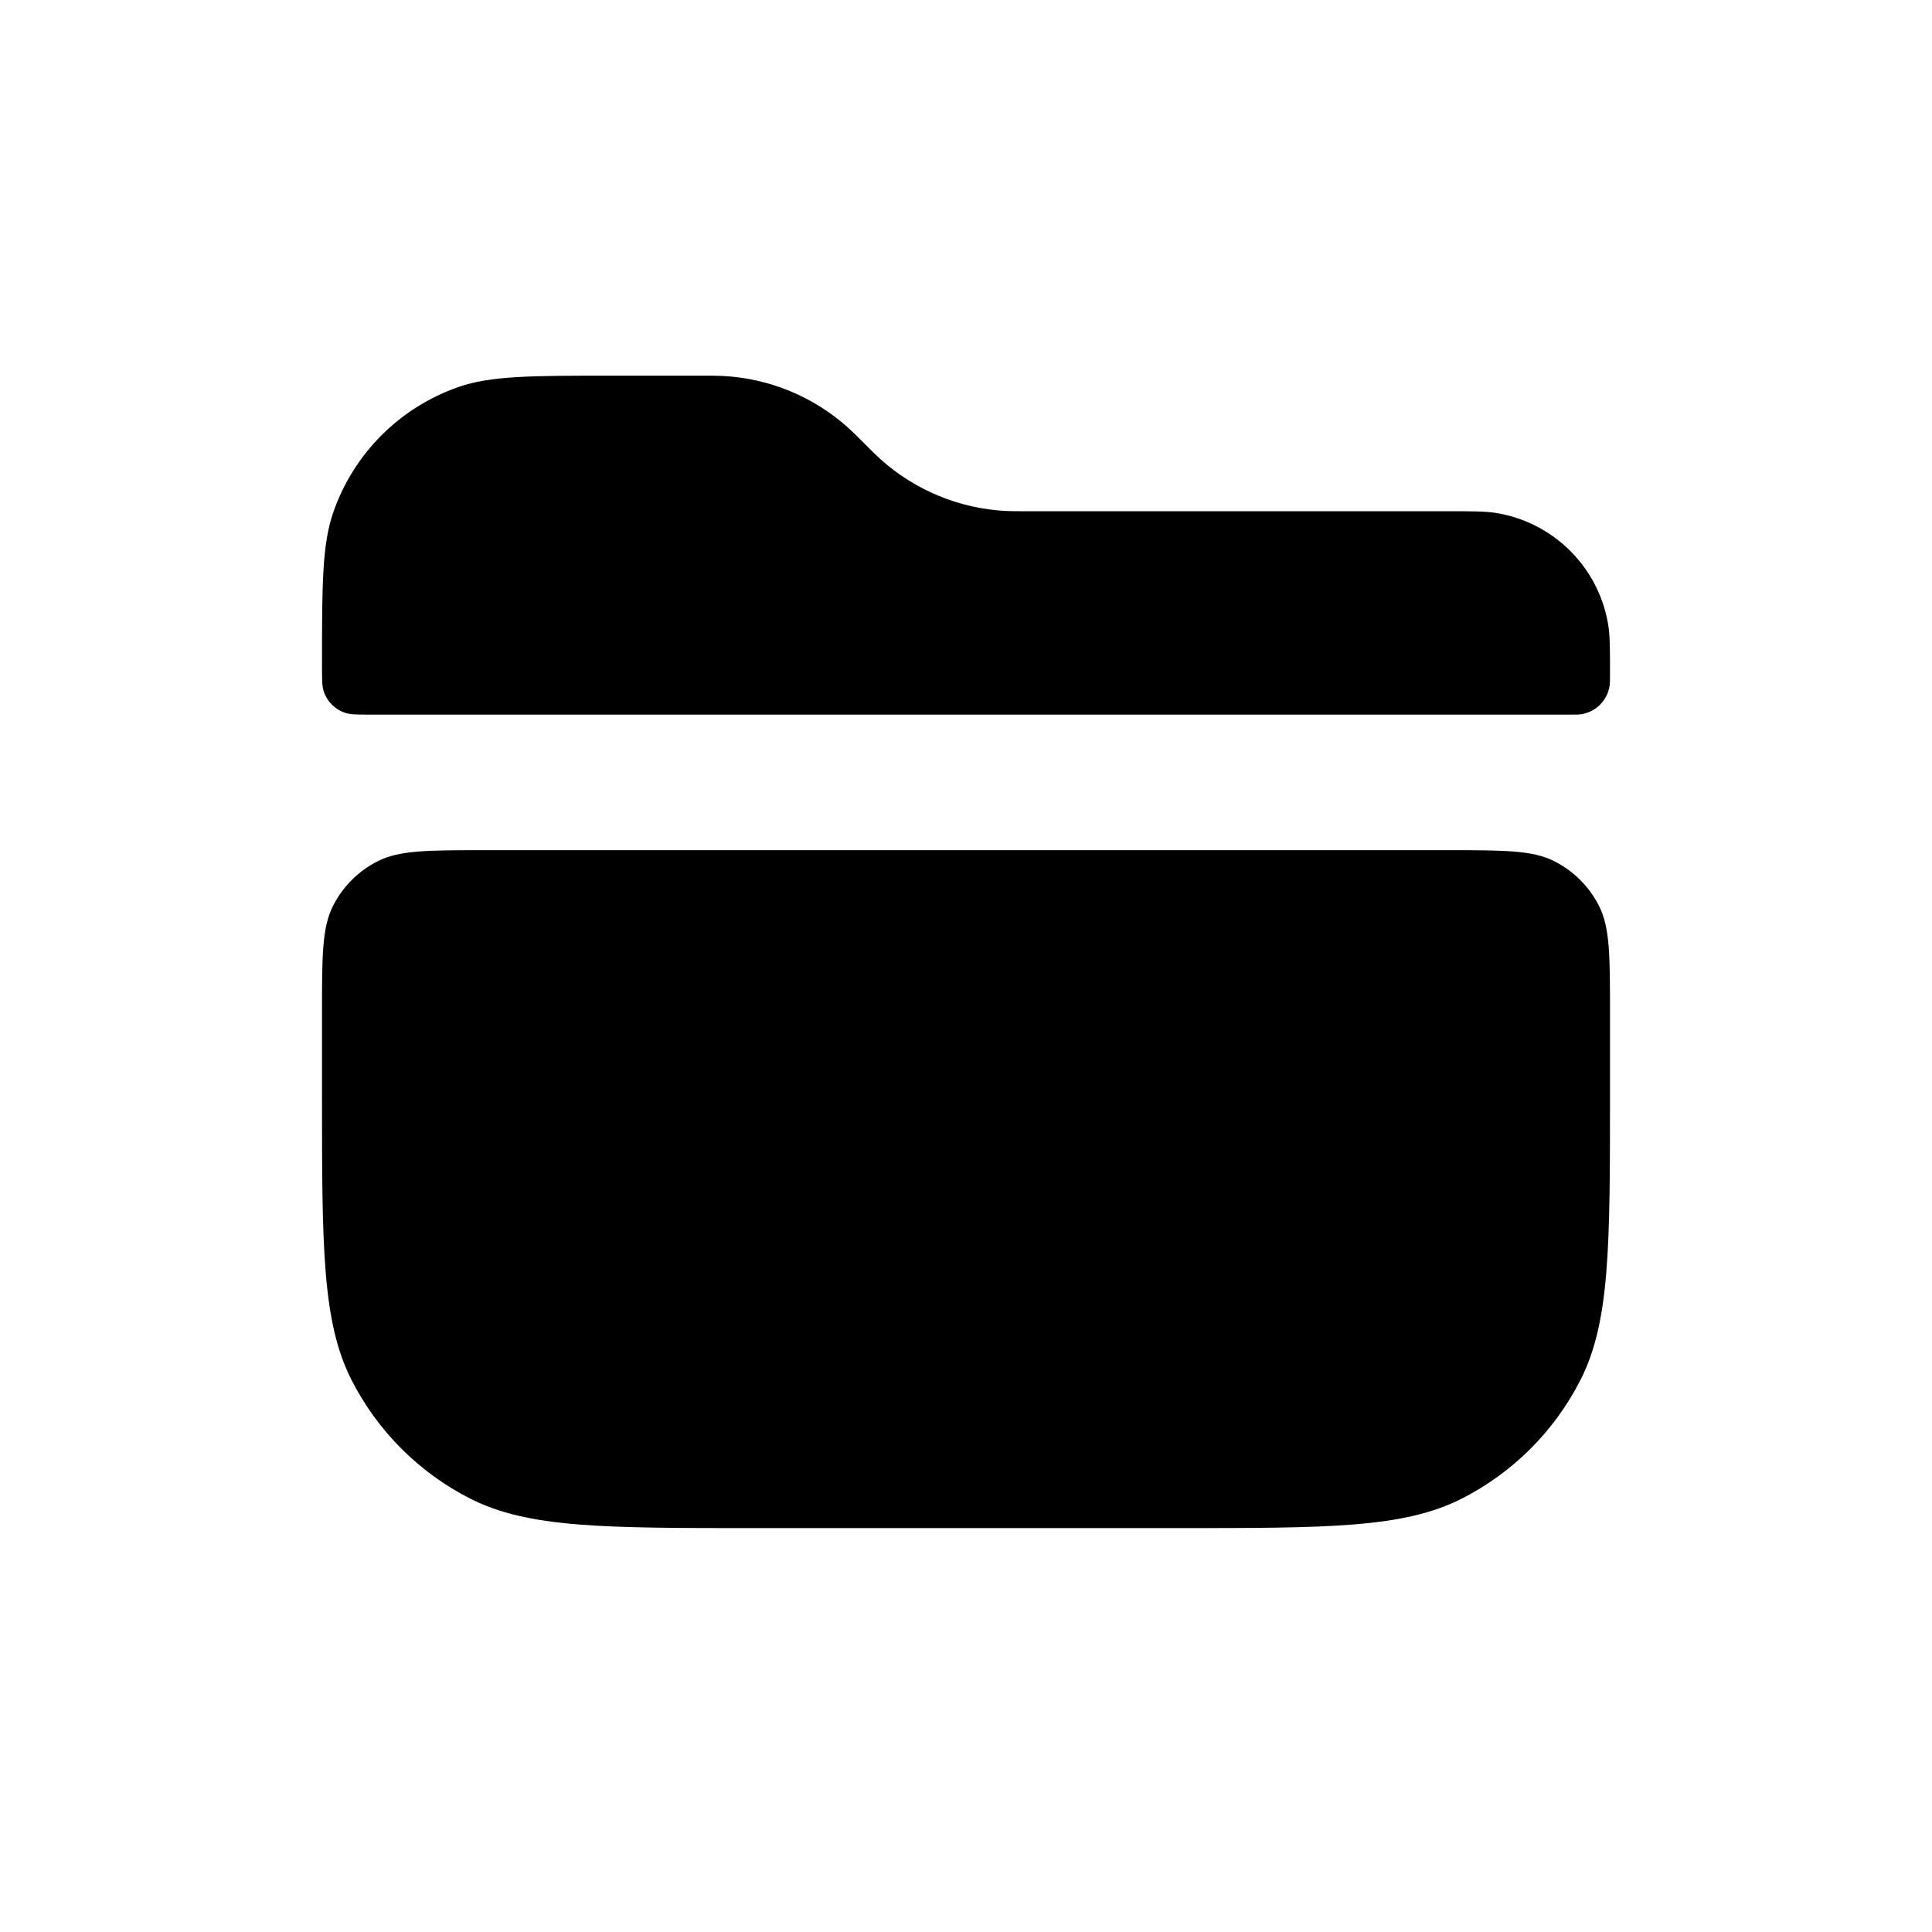 <svg width="36" height="36" viewBox="0 0 36 36" fill="none" xmlns="http://www.w3.org/2000/svg">
<path d="M6.213 9.538C6 10.146 6 10.902 6 12.414C6 12.665 6 12.791 6.035 12.893C6.099 13.074 6.242 13.217 6.423 13.28C6.524 13.316 6.65 13.316 6.902 13.316H29.242C29.36 13.316 29.418 13.316 29.467 13.308C29.738 13.265 29.949 13.053 29.992 12.783C30 12.734 30 12.675 30 12.558C30 12.088 30 11.854 29.969 11.657C29.798 10.576 28.95 9.729 27.869 9.557C27.672 9.526 27.438 9.526 26.968 9.526H19.155C18.942 9.526 18.835 9.526 18.733 9.521C17.871 9.474 17.05 9.134 16.408 8.558C16.331 8.489 16.256 8.414 16.105 8.263C15.955 8.113 15.879 8.037 15.803 7.969C15.16 7.392 14.34 7.052 13.478 7.006C13.375 7 13.269 7 13.056 7H11.414C9.902 7 9.146 7 8.538 7.213C7.449 7.594 6.594 8.449 6.213 9.538Z" fill="black"/>
<path d="M6.207 16.877C6 17.282 6 17.812 6 18.874V20.39C6 23.219 6 24.634 6.551 25.715C7.035 26.666 7.808 27.439 8.759 27.923C9.84 28.474 11.255 28.474 14.084 28.474H21.916C24.745 28.474 26.16 28.474 27.241 27.923C28.192 27.439 28.965 26.666 29.449 25.715C30 24.634 30 23.219 30 20.39V18.874C30 17.812 30 17.282 29.794 16.877C29.612 16.52 29.322 16.23 28.965 16.049C28.56 15.842 28.03 15.842 26.968 15.842H9.032C7.97 15.842 7.44 15.842 7.035 16.049C6.678 16.23 6.388 16.52 6.207 16.877Z" fill="black"/>
</svg>
